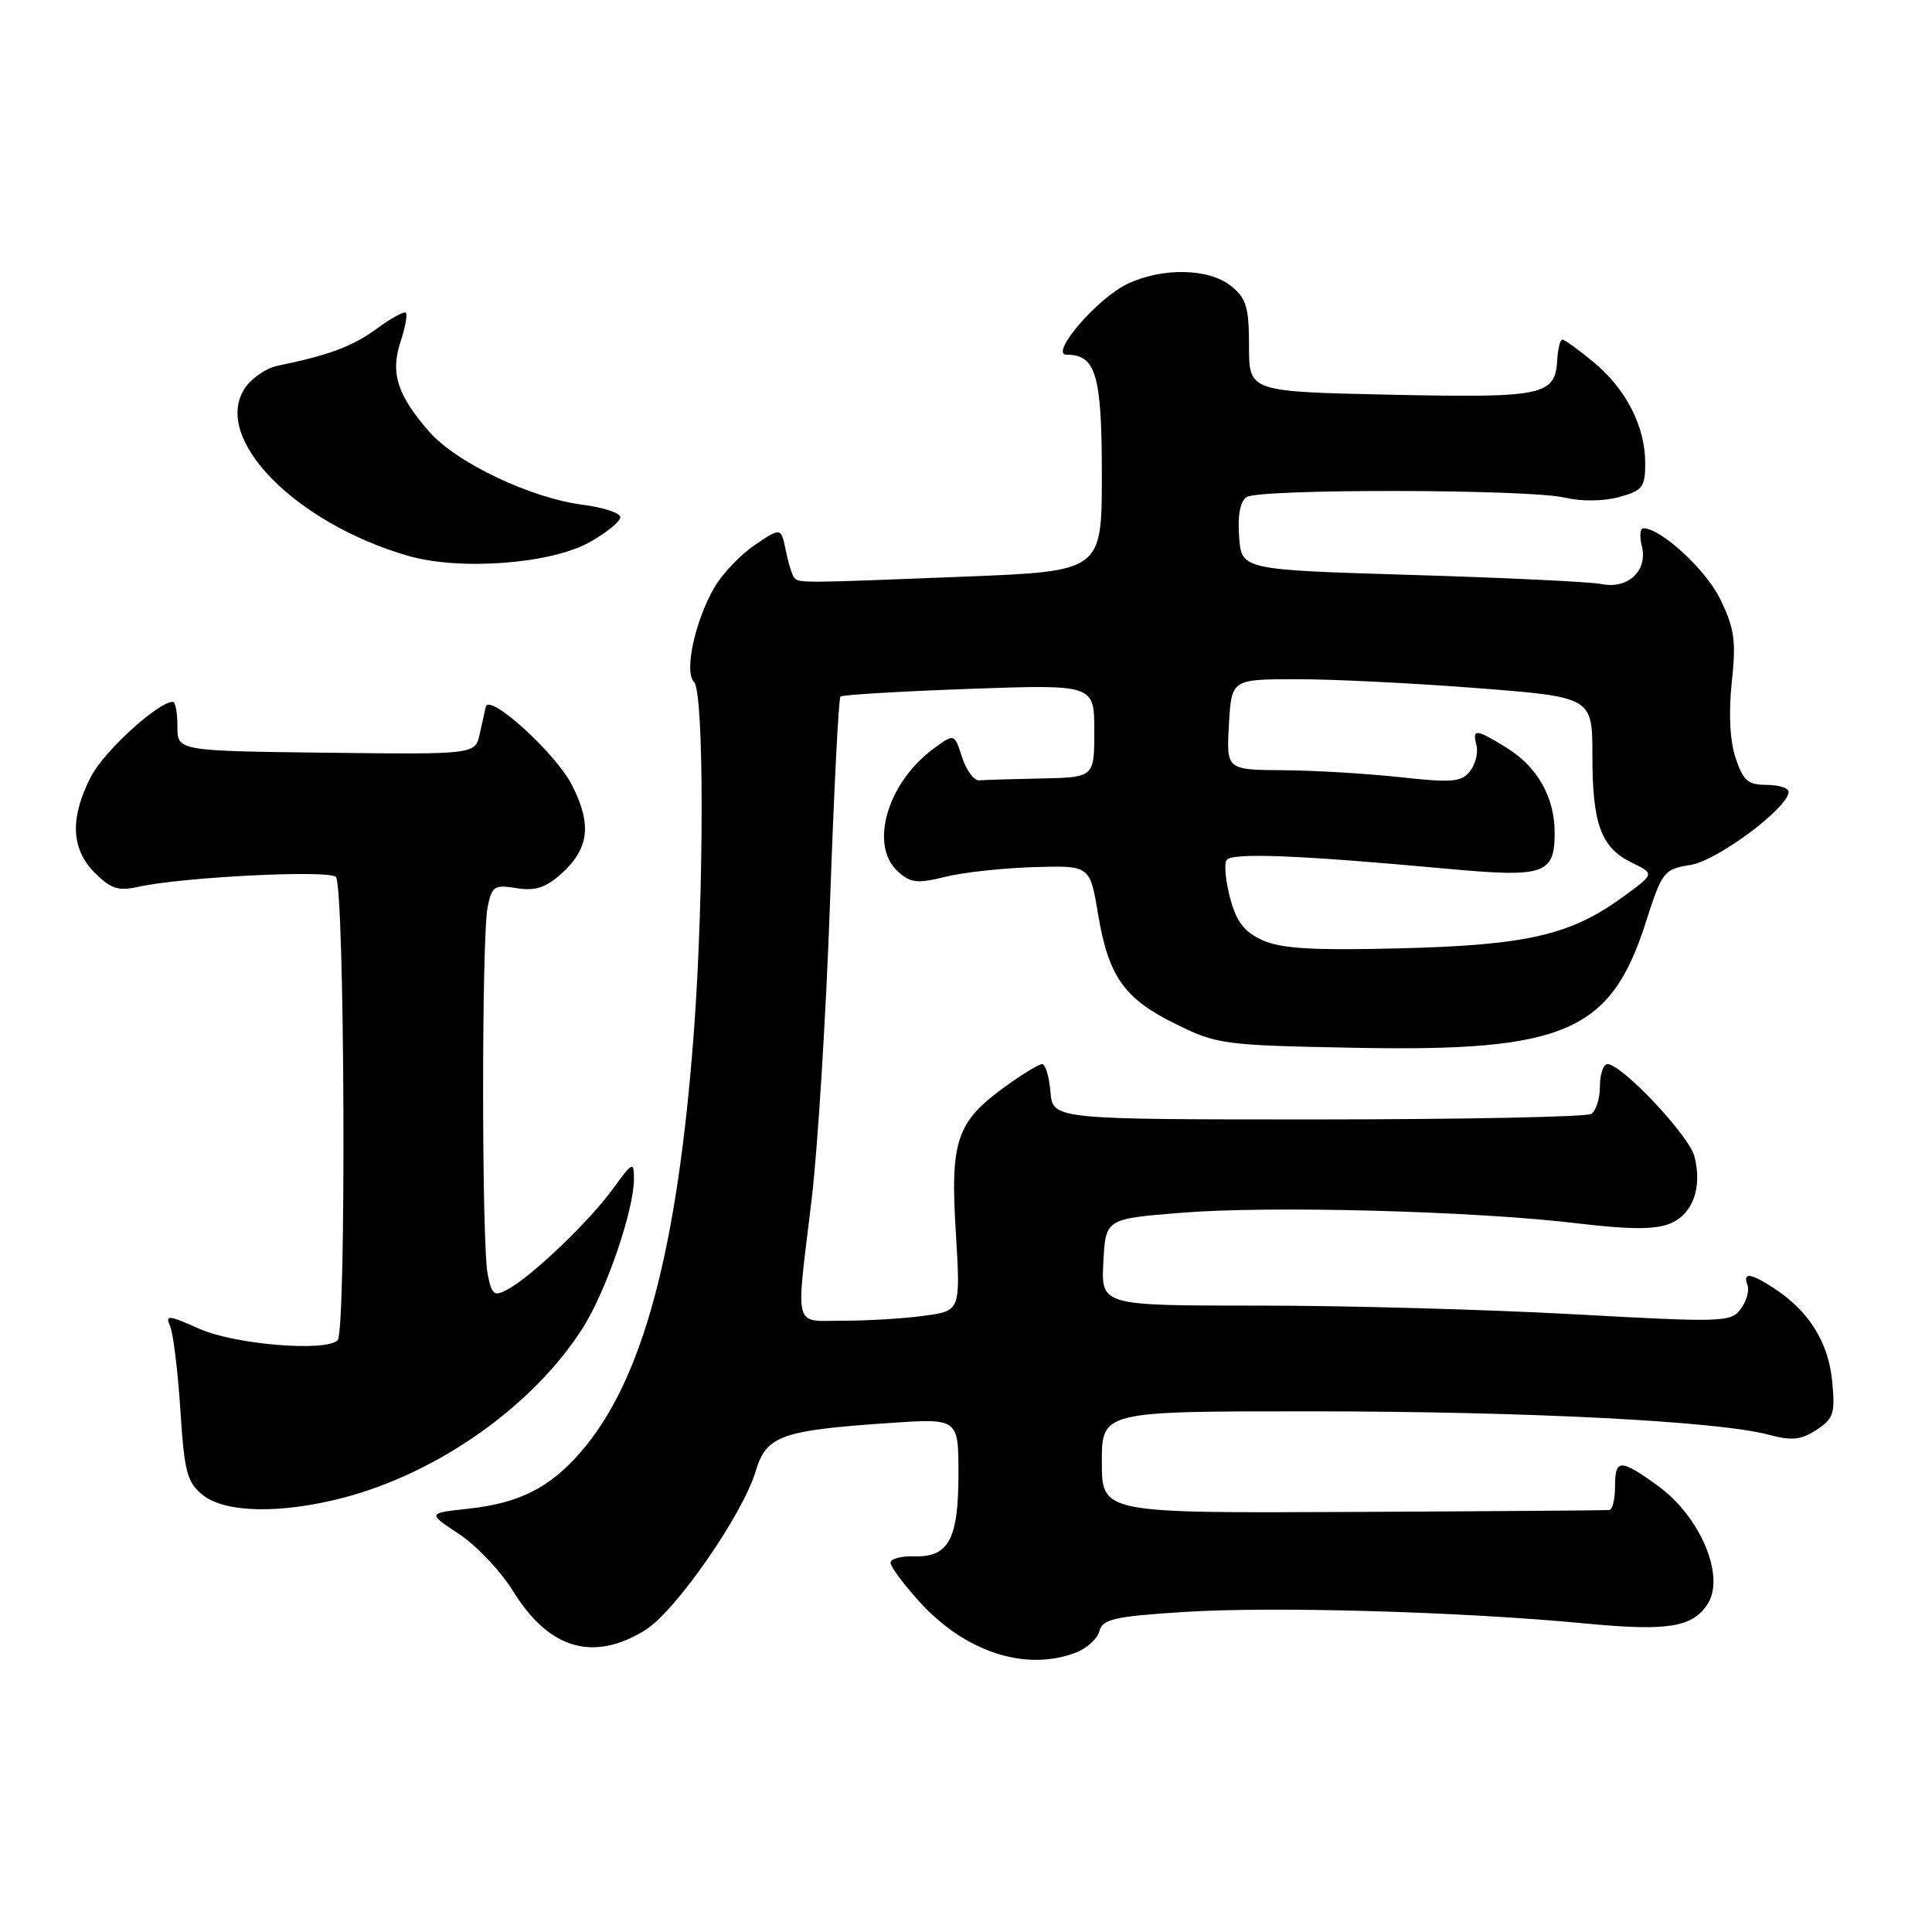 <?xml version="1.0" encoding="UTF-8" standalone="no"?>
<!DOCTYPE svg PUBLIC "-//W3C//DTD SVG 1.1//EN" "http://www.w3.org/Graphics/SVG/1.1/DTD/svg11.dtd" >
<svg xmlns="http://www.w3.org/2000/svg" xmlns:xlink="http://www.w3.org/1999/xlink" version="1.1" viewBox="0 0 256 256">
 <g >
 <path fill="currentColor"
d=" M 142.53 218.99 C 144.00 218.43 145.41 217.15 145.68 216.13 C 146.09 214.54 147.63 214.19 156.80 213.60 C 168.59 212.83 193.75 213.55 210.18 215.13 C 220.93 216.15 224.21 215.64 226.23 212.60 C 228.67 208.95 225.35 200.99 219.68 196.88 C 214.68 193.26 214.00 193.28 214.00 197.00 C 214.00 198.65 213.66 200.04 213.25 200.09 C 212.84 200.13 197.54 200.25 179.25 200.34 C 146.00 200.50 146.00 200.50 146.00 193.75 C 146.00 187.00 146.00 187.00 173.75 187.01 C 202.35 187.02 227.61 188.31 234.33 190.10 C 237.44 190.93 238.64 190.81 240.70 189.46 C 242.96 187.98 243.19 187.29 242.77 183.01 C 242.28 177.89 239.73 173.78 235.18 170.78 C 232.00 168.68 230.88 168.53 231.55 170.28 C 231.82 170.98 231.43 172.40 230.68 173.42 C 229.37 175.21 228.39 175.24 208.41 174.14 C 196.91 173.51 178.14 172.99 166.70 173.00 C 145.90 173.00 145.90 173.00 146.20 167.25 C 146.50 161.50 146.50 161.50 156.50 160.70 C 168.31 159.74 195.38 160.47 208.92 162.09 C 215.86 162.92 219.25 162.94 221.22 162.16 C 224.28 160.94 225.58 157.45 224.53 153.25 C 223.85 150.50 214.90 141.00 213.00 141.00 C 212.45 141.00 212.00 142.32 212.00 143.94 C 212.00 145.56 211.48 147.21 210.84 147.60 C 210.20 148.00 193.88 148.32 174.59 148.33 C 139.50 148.33 139.50 148.33 139.19 144.67 C 139.02 142.65 138.52 141.00 138.09 141.00 C 137.66 141.00 135.45 142.34 133.19 143.98 C 126.74 148.65 125.90 151.12 126.65 163.28 C 127.28 173.69 127.28 173.69 122.50 174.34 C 119.87 174.71 115.08 175.00 111.86 175.00 C 105.01 175.00 105.43 176.56 107.54 159.00 C 108.36 152.12 109.46 134.40 109.98 119.62 C 110.50 104.83 111.12 92.54 111.36 92.30 C 111.60 92.07 119.27 91.61 128.40 91.28 C 145.00 90.69 145.00 90.69 145.00 96.85 C 145.00 103.00 145.00 103.00 138.00 103.15 C 134.15 103.23 130.44 103.34 129.75 103.40 C 129.06 103.45 128.04 102.08 127.48 100.34 C 126.46 97.19 126.46 97.19 123.78 99.14 C 117.59 103.65 115.13 111.99 118.97 115.47 C 120.65 117.00 121.56 117.10 125.22 116.19 C 127.57 115.60 132.86 115.02 136.96 114.90 C 144.42 114.67 144.42 114.67 145.49 121.08 C 146.88 129.41 148.95 132.34 155.85 135.72 C 161.29 138.40 162.17 138.51 179.67 138.84 C 207.28 139.37 213.41 136.73 218.03 122.35 C 220.25 115.44 220.45 115.18 224.01 114.61 C 227.56 114.05 237.00 107.00 237.00 104.92 C 237.00 104.41 235.68 104.00 234.08 104.00 C 231.61 104.00 230.97 103.44 229.97 100.41 C 229.21 98.12 229.04 94.50 229.47 90.39 C 230.06 84.93 229.83 83.29 227.97 79.45 C 226.07 75.51 220.10 70.00 217.75 70.00 C 217.32 70.00 217.23 71.06 217.55 72.36 C 218.37 75.61 215.73 78.10 212.21 77.39 C 210.72 77.09 199.38 76.55 187.00 76.18 C 164.50 75.50 164.50 75.50 164.19 71.10 C 163.98 68.26 164.34 66.40 165.19 65.86 C 166.94 64.75 202.47 64.81 207.30 65.93 C 209.58 66.46 212.48 66.43 214.55 65.86 C 217.66 65.00 218.00 64.55 218.00 61.35 C 218.00 56.50 215.44 51.51 211.14 47.97 C 209.16 46.33 207.31 45.00 207.02 45.00 C 206.73 45.00 206.43 46.21 206.34 47.70 C 206.07 52.42 204.56 52.73 184.27 52.30 C 165.50 51.90 165.50 51.90 165.50 45.86 C 165.50 40.72 165.15 39.54 163.14 37.91 C 160.21 35.54 154.05 35.41 149.39 37.62 C 145.38 39.52 138.97 47.00 141.34 47.00 C 145.22 47.00 146.00 49.67 146.00 62.92 C 146.00 75.69 146.00 75.69 127.75 76.41 C 106.44 77.26 105.93 77.26 105.27 76.60 C 104.99 76.33 104.48 74.70 104.13 72.98 C 103.49 69.87 103.49 69.87 100.05 72.19 C 98.16 73.46 95.74 75.99 94.69 77.79 C 92.09 82.25 90.62 89.02 91.96 90.36 C 93.31 91.71 93.31 118.16 91.96 136.50 C 89.79 165.80 85.13 183.09 76.85 192.52 C 72.76 197.18 68.76 199.18 62.07 199.91 C 56.63 200.50 56.63 200.50 60.85 203.28 C 63.16 204.82 66.38 208.22 68.00 210.85 C 72.72 218.52 78.61 220.26 85.49 216.00 C 89.50 213.53 98.40 200.72 100.13 194.95 C 101.54 190.24 103.47 189.54 117.75 188.56 C 127.00 187.93 127.00 187.93 127.00 195.27 C 127.00 203.96 125.72 206.35 121.15 206.22 C 119.42 206.17 118.00 206.55 118.00 207.06 C 118.00 207.58 119.69 209.87 121.75 212.15 C 127.81 218.88 135.86 221.53 142.53 218.99 Z  M 45.45 198.47 C 58.07 195.18 70.62 186.30 77.20 176.00 C 80.29 171.16 84.00 160.38 84.00 156.24 C 84.00 153.84 83.85 153.91 81.16 157.60 C 78.01 161.92 70.40 169.18 67.26 170.86 C 65.47 171.82 65.17 171.59 64.62 168.85 C 63.82 164.85 63.81 124.20 64.61 120.21 C 65.17 117.42 65.49 117.21 68.43 117.68 C 70.88 118.08 72.28 117.64 74.29 115.85 C 78.07 112.48 78.47 109.30 75.78 104.01 C 73.64 99.81 64.80 91.78 64.37 93.65 C 64.26 94.12 63.90 95.73 63.57 97.24 C 62.97 99.97 62.97 99.97 43.23 99.74 C 23.50 99.50 23.50 99.50 23.51 96.25 C 23.51 94.46 23.25 93.00 22.91 93.00 C 20.94 93.00 13.75 99.58 12.03 102.95 C 9.24 108.41 9.41 112.50 12.57 115.66 C 14.69 117.78 15.69 118.10 18.32 117.51 C 24.10 116.22 43.46 115.24 44.50 116.19 C 45.68 117.26 45.91 176.42 44.74 177.59 C 43.18 179.15 31.17 178.17 26.46 176.09 C 22.25 174.22 21.87 174.19 22.55 175.76 C 22.96 176.72 23.57 181.70 23.90 186.84 C 24.43 195.06 24.78 196.41 26.86 198.09 C 29.80 200.47 37.19 200.62 45.45 198.47 Z  M 78.12 71.85 C 80.42 70.56 82.26 69.05 82.19 68.50 C 82.12 67.95 79.88 67.22 77.20 66.88 C 70.34 66.00 60.50 61.33 56.91 57.24 C 52.65 52.39 51.70 49.44 53.07 45.29 C 53.69 43.41 54.01 41.68 53.78 41.44 C 53.55 41.21 51.82 42.16 49.94 43.54 C 46.77 45.88 43.60 47.07 36.76 48.47 C 35.26 48.78 33.30 50.13 32.42 51.48 C 28.11 58.06 39.01 69.25 54.00 73.63 C 60.85 75.64 72.94 74.74 78.12 71.85 Z  M 167.31 124.59 C 164.87 123.49 163.85 122.17 163.01 119.05 C 162.41 116.80 162.18 114.51 162.52 113.98 C 163.15 112.95 171.92 113.29 191.80 115.12 C 204.67 116.30 206.00 115.85 206.00 110.33 C 206.00 105.65 203.71 101.60 199.66 99.10 C 195.53 96.55 195.06 96.51 195.64 98.75 C 195.89 99.71 195.51 101.25 194.80 102.17 C 193.67 103.63 192.46 103.74 185.50 102.98 C 181.10 102.50 174.12 102.08 170.00 102.06 C 162.50 102.00 162.50 102.00 162.84 96.00 C 163.18 90.00 163.18 90.00 171.84 90.00 C 176.60 89.99 187.36 90.53 195.75 91.18 C 211.00 92.37 211.00 92.37 211.00 100.14 C 211.00 109.23 212.15 112.34 216.27 114.33 C 219.27 115.79 219.27 115.79 214.97 118.90 C 208.05 123.92 202.29 125.24 185.50 125.66 C 173.94 125.95 169.77 125.70 167.31 124.59 Z "/>
</g>
</svg>